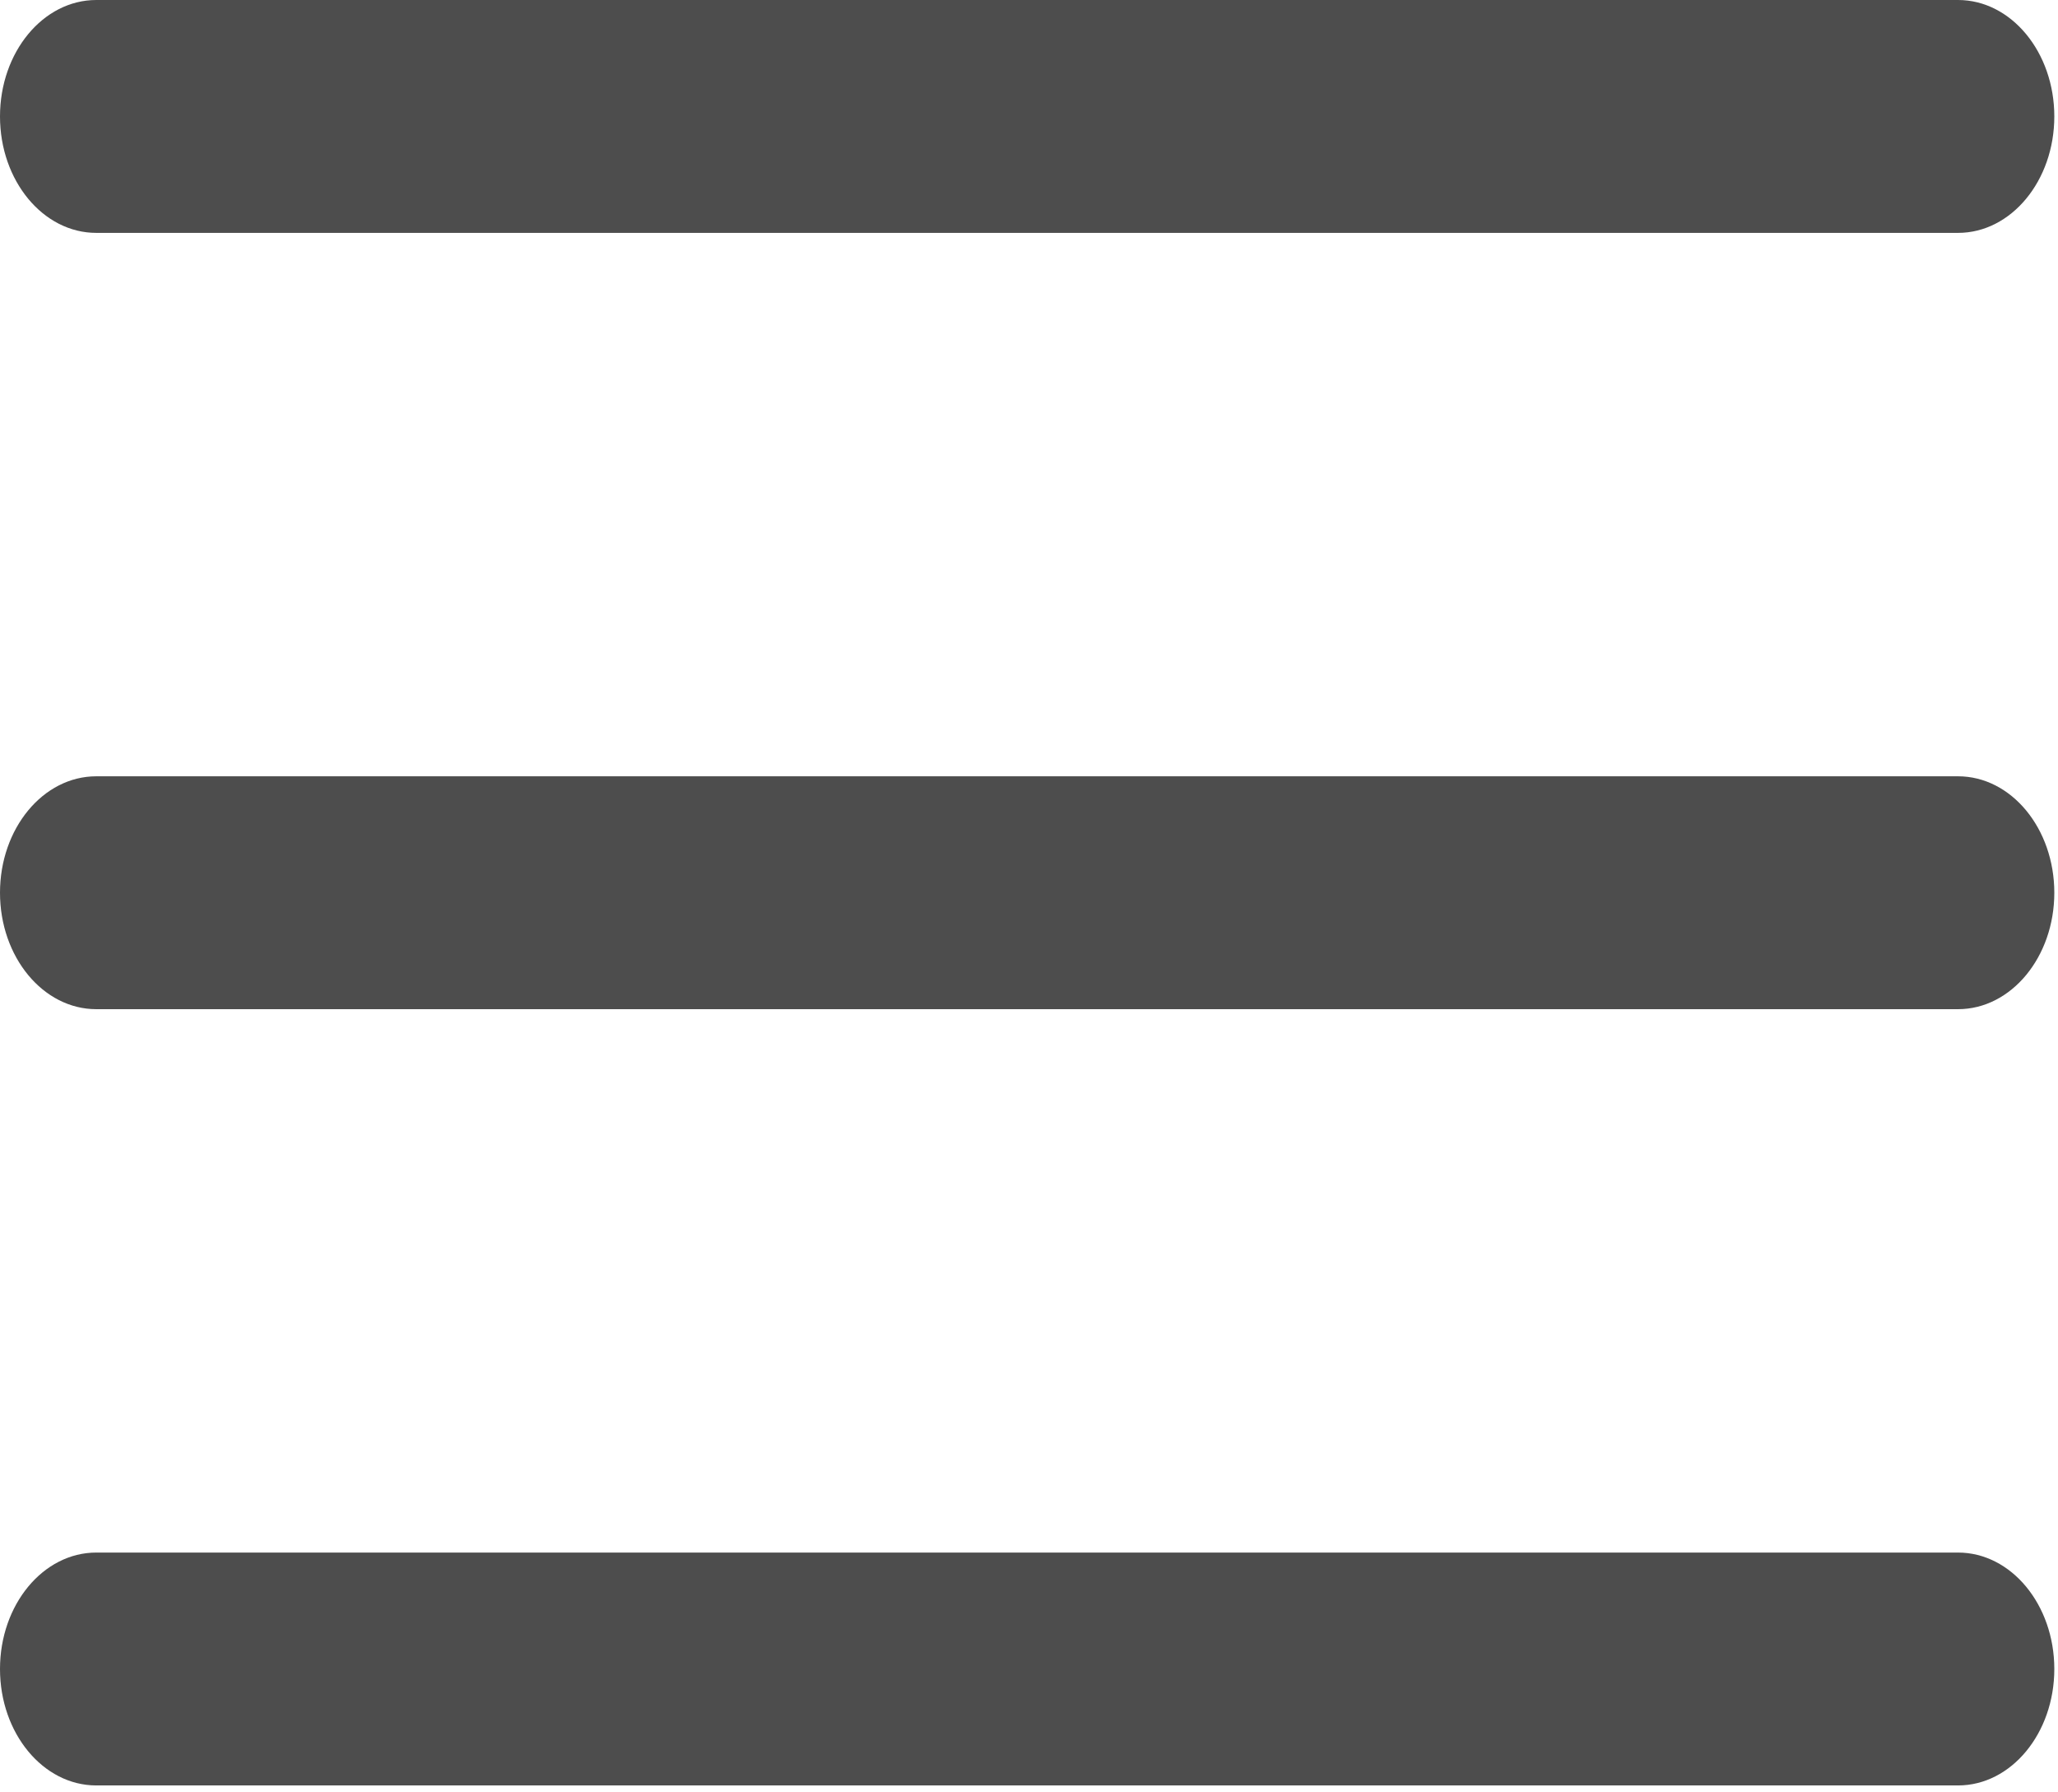 <svg width="248" height="216" viewBox="0 0 248 216" fill="none" xmlns="http://www.w3.org/2000/svg">
<path d="M0 14.033C0 6.283 5.195 0 11.604 0H235.951C242.36 0 247.556 6.283 247.556 14.033C247.556 21.783 242.36 28.066 235.951 28.066H11.604C5.195 28.066 0 21.783 0 14.033Z" fill="#212121" fill-opacity="0.8"/>
<path d="M0 107.586C0 99.836 5.195 93.553 11.604 93.553H235.951C242.36 93.553 247.556 99.836 247.556 107.586C247.556 115.336 242.36 121.619 235.951 121.619H11.604C5.195 121.619 0 115.336 0 107.586Z" fill="#212121" fill-opacity="0.8"/>
<path d="M11.604 187.103C5.195 187.103 0 193.386 0 201.135C0 208.885 5.195 215.168 11.604 215.168H235.951C242.36 215.168 247.556 208.885 247.556 201.135C247.556 193.386 242.36 187.103 235.951 187.103H11.604Z" fill="#212121" fill-opacity="0.8"/>
</svg>
